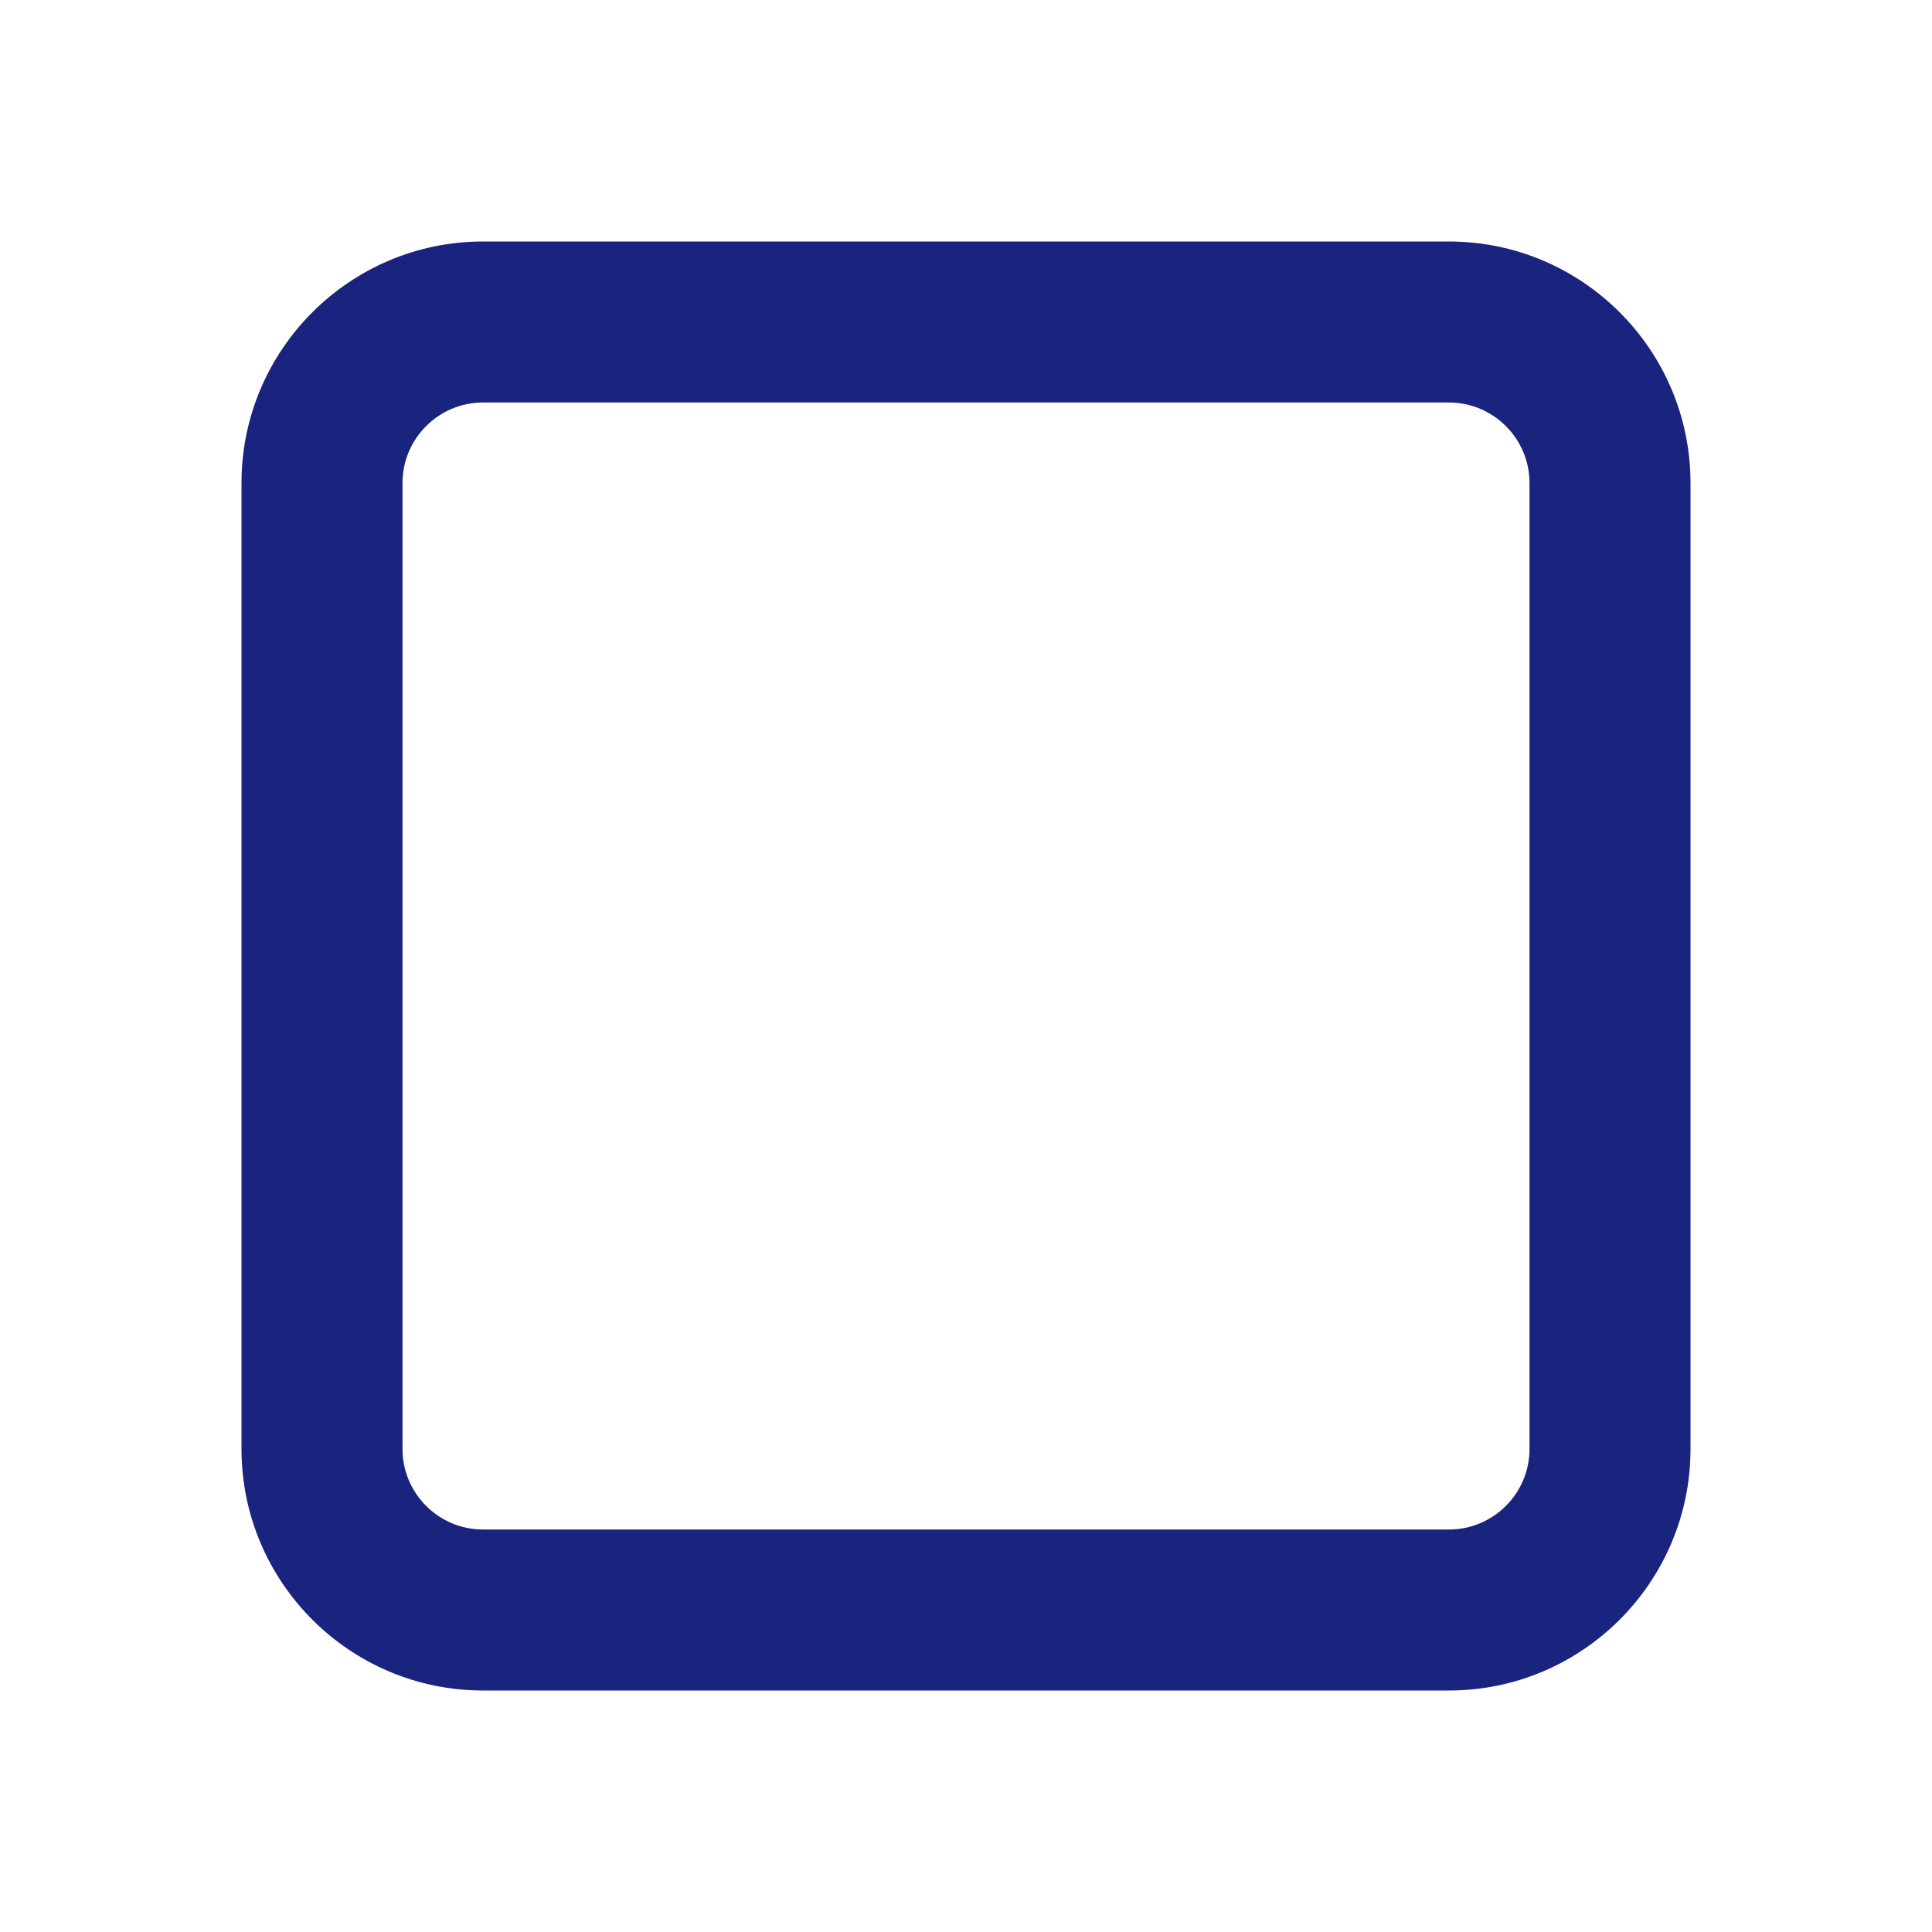 <svg width="24" height="24" viewBox="0 0 24 24" fill="none" xmlns="http://www.w3.org/2000/svg">
<g id="htmlTag=img, asset=CheckboxUnchecked, assetKey=Content, action=Default, style=Brand500">
<path id="Content" fill-rule="evenodd" clip-rule="evenodd" d="M6 5C5.449 5 5 5.449 5 6V18C5 18.551 5.449 19 6 19H18C18.551 19 19 18.551 19 18V6C19 5.449 18.551 5 18 5H6ZM18 21H6C4.346 21 3 19.654 3 18V6C3 4.346 4.346 3 6 3H18C19.654 3 21 4.346 21 6V18C21 19.654 19.654 21 18 21Z" fill="#1A237E"/>
</g>
</svg>
